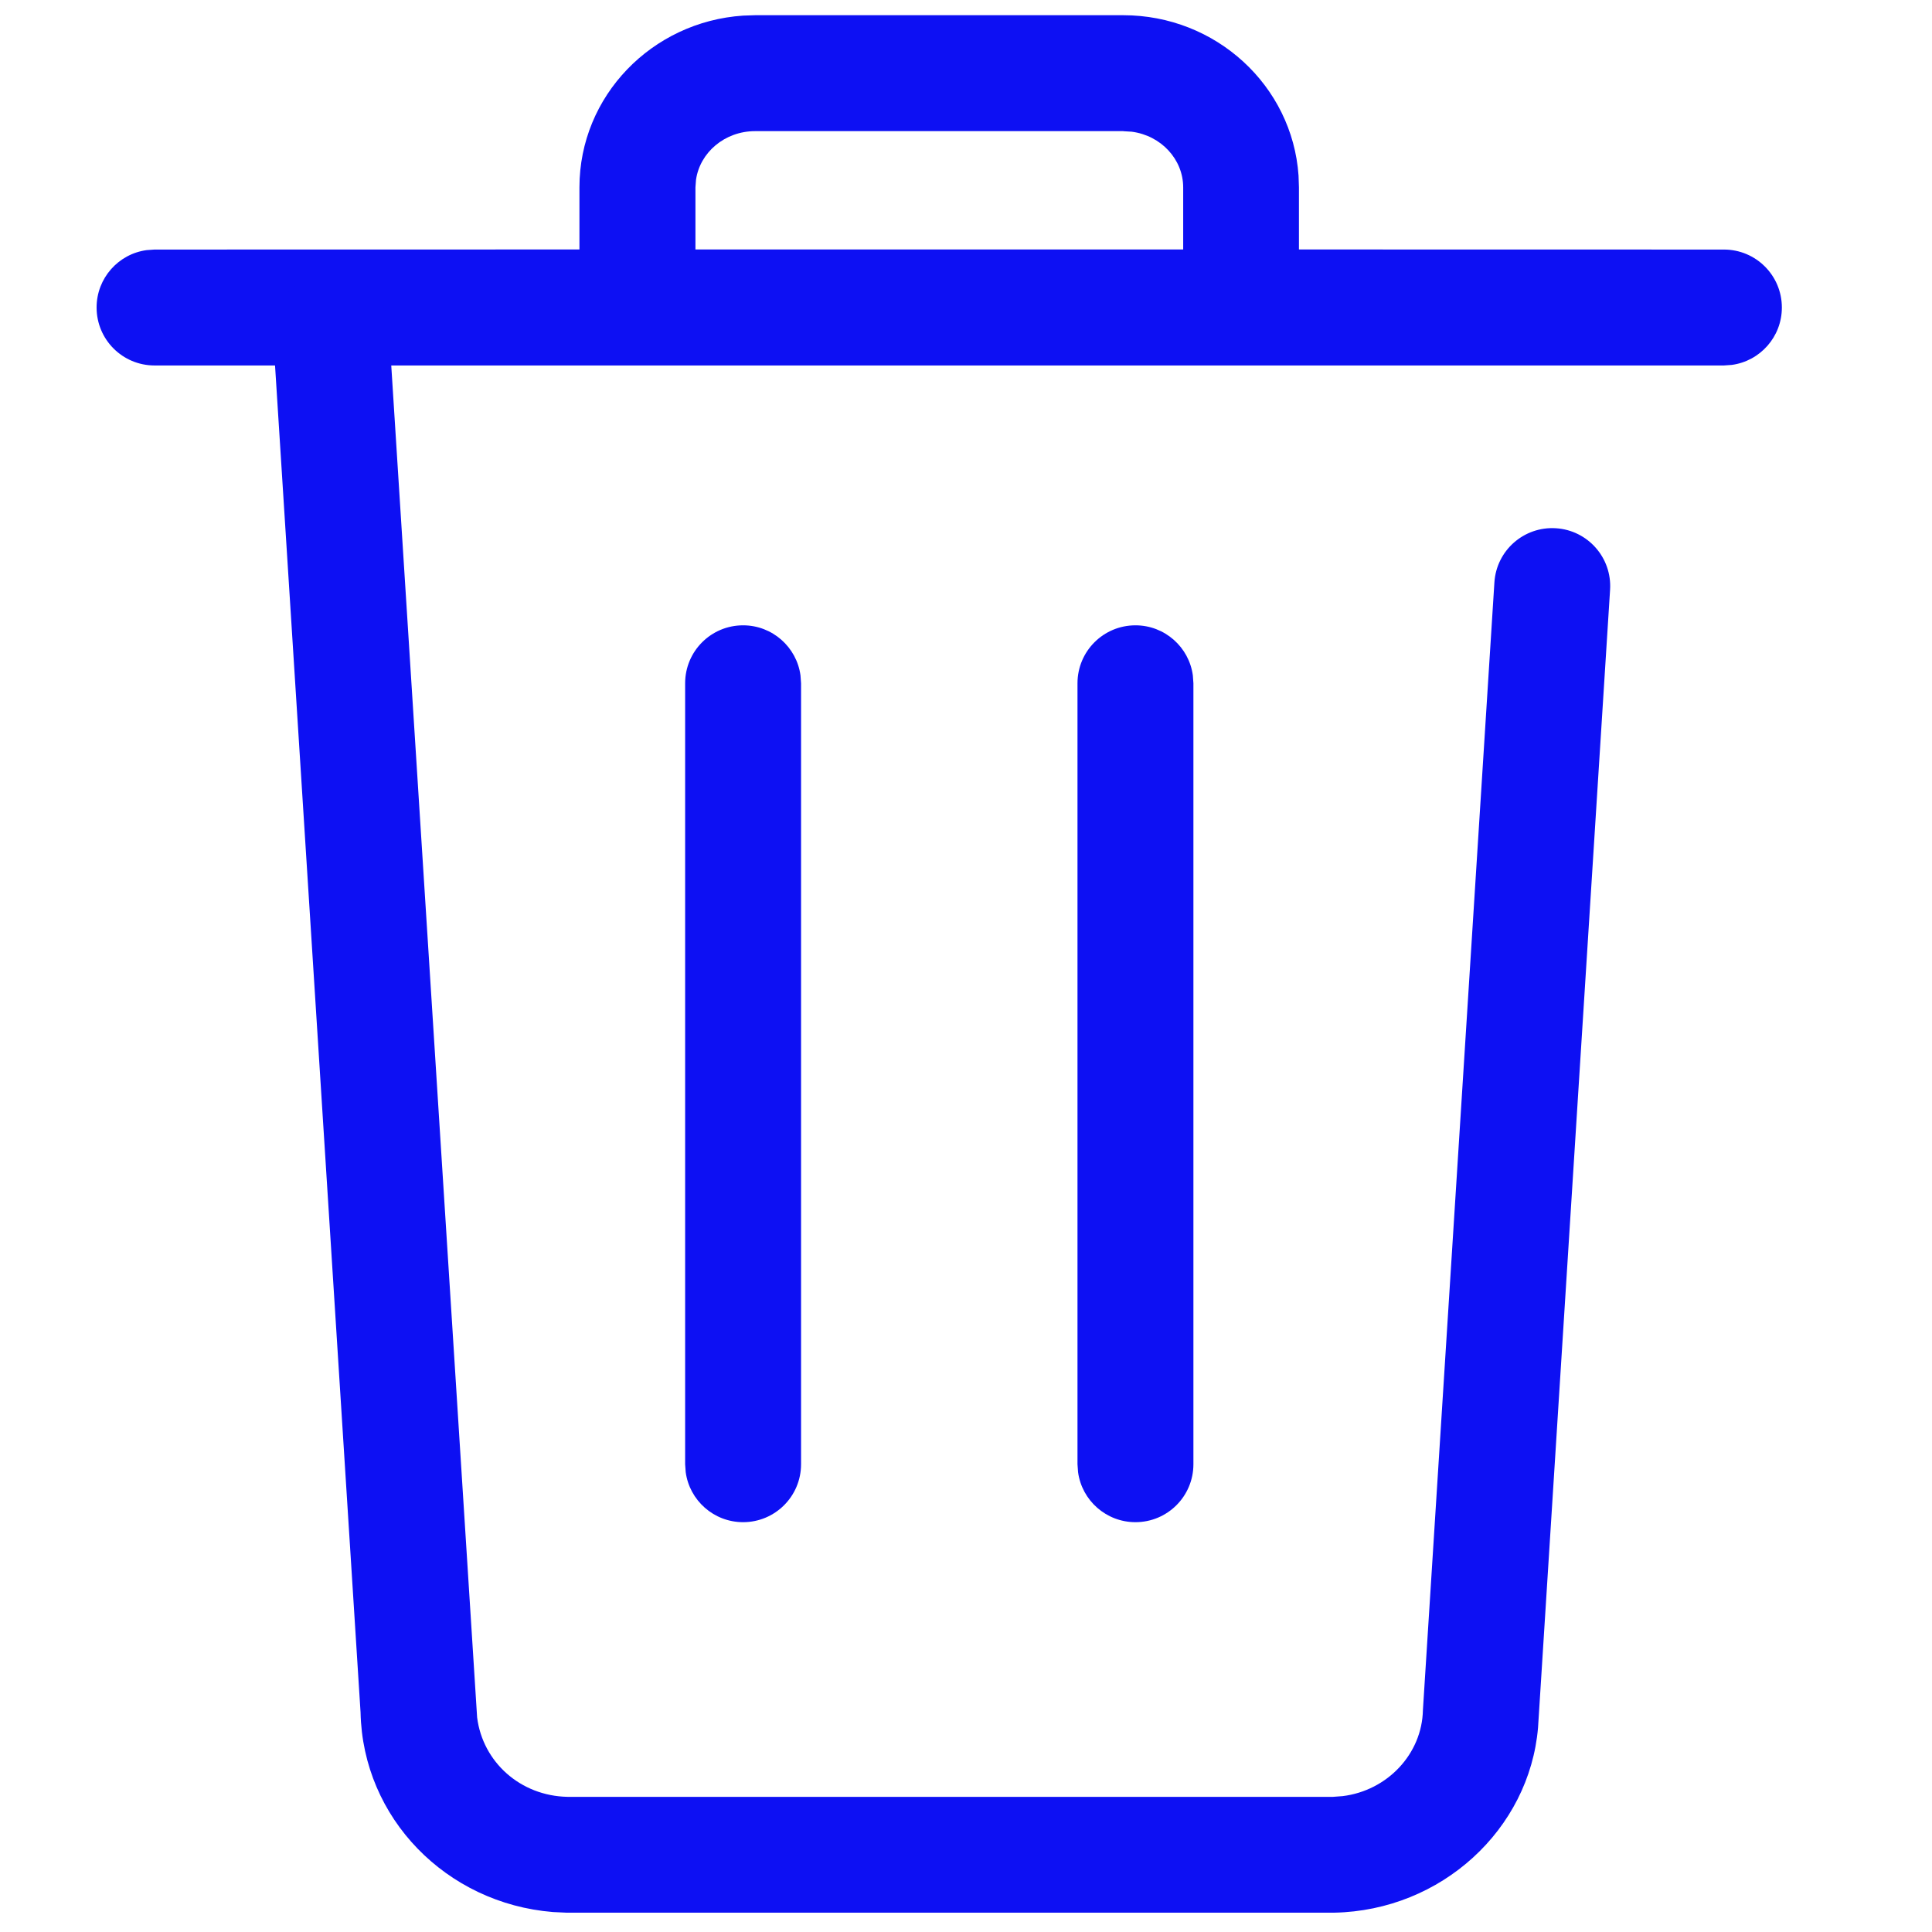 <!-- Generated by IcoMoon.io -->
<svg version="1.1" xmlns="http://www.w3.org/2000/svg" width="24" height="24" viewBox="0 0 24 24">
<title>remove</title>
<path fill="#0d10f3" d="M1.92 4.54c-0.398 0-0.72-0.322-0.72-0.72 0-0.365 0.271-0.666 0.622-0.713l0.098-0.007 5.278-0.001 0-0.771c0-1.137 0.902-2.059 2.033-2.134l0.149-0.005h4.574c1.15 0 2.1 0.875 2.177 1.992l0.005 0.147-0 0.771 5.279 0.001c0.398 0 0.72 0.322 0.72 0.72 0 0.365-0.271 0.666-0.622 0.713l-0.098 0.007h-19.495zM13.955 1.629h-4.574c-0.38 0-0.687 0.267-0.735 0.605l-0.007 0.094-0 0.771h6.059l0-0.771c0-0.349-0.275-0.645-0.64-0.692l-0.102-0.006z"></path>
<path fill="#0d10f3" d="M4.066 3.404c-0.364 0.023-0.647 0.312-0.673 0.666l-0 0.098 1.086 17.104c0.027 1.313 1.066 2.373 2.39 2.48l0.167 0.008h9.537c1.333-0.026 2.425-1.035 2.533-2.298l0.895-14.136c0.025-0.397-0.276-0.739-0.673-0.764s-0.739 0.276-0.764 0.673l-0.888 14.008c-0.011 0.546-0.443 1.001-0.997 1.069l-0.12 0.009-9.509 0c-0.583-0.011-1.053-0.43-1.123-0.987l-1.096-17.256c-0.025-0.397-0.367-0.698-0.764-0.673z"></path>
<path fill="#0d10f3" d="M9.231 7.768c0.364 0 0.666 0.271 0.713 0.622l0.007 0.098v9.701c0 0.398-0.322 0.72-0.72 0.72-0.364 0-0.666-0.271-0.713-0.622l-0.007-0.098v-9.701c0-0.398 0.322-0.72 0.72-0.72z"></path>
<path fill="#0d10f3" d="M14.105 7.768c0.364 0 0.666 0.271 0.713 0.622l0.007 0.098v9.701c0 0.398-0.322 0.72-0.72 0.72-0.364 0-0.666-0.271-0.713-0.622l-0.007-0.098v-9.701c0-0.398 0.322-0.72 0.72-0.72z"></path>
</svg>
